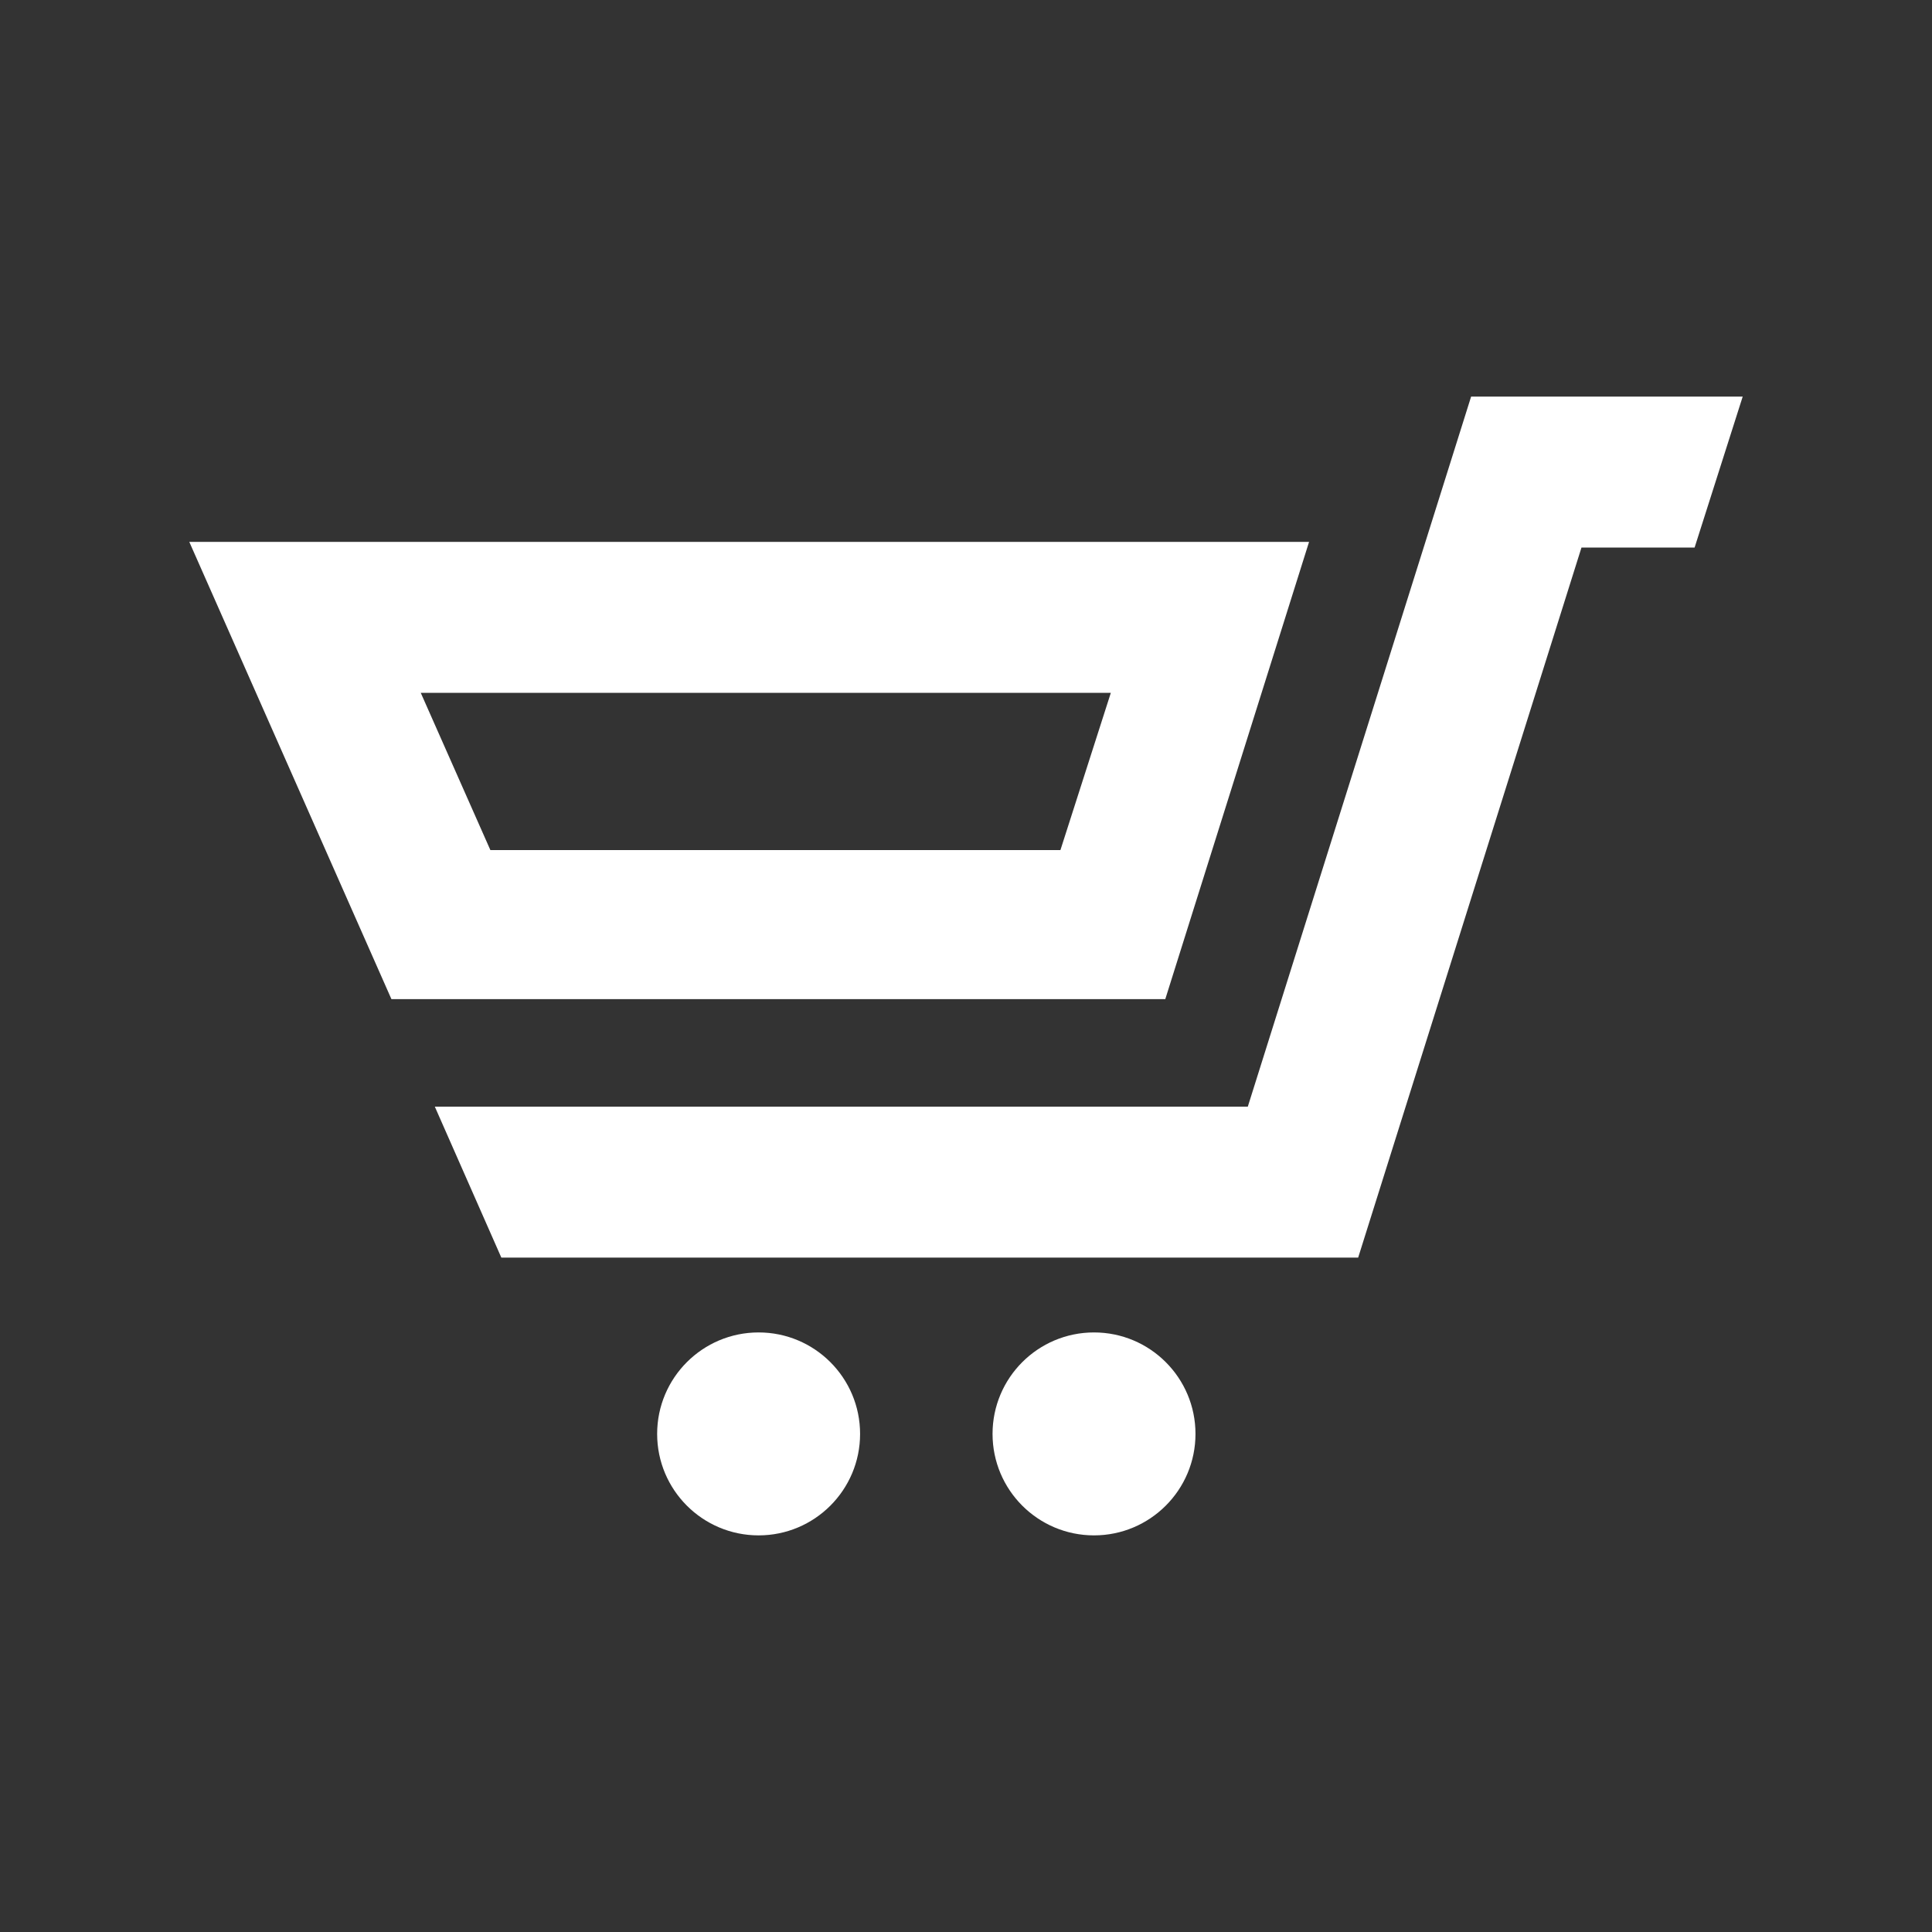 <?xml version="1.0" encoding="utf-8"?>

<!DOCTYPE svg PUBLIC "-//W3C//DTD SVG 1.1//EN" "http://www.w3.org/Graphics/SVG/1.1/DTD/svg11.dtd">
<svg version="1.1" xmlns="http://www.w3.org/2000/svg" xmlns:xlink="http://www.w3.org/1999/xlink" x="0px" y="0px"
	 width="512px" height="512px" viewBox="0 0 512 512" enable-background="new 0 0 512 512" xml:space="preserve">
<rect x="0" y="0" width="512" height="512" fill="#333333" stroke="none"/>
<path id="shopping-cart-icon" fill="white" d="M346.914,143.609H50.168l53.562,121.166h205.086L346.914,143.609z M111.506,183.609h182.875
	l-13.355,41.667H129.953L111.506,183.609z M461.832,105.109l-12.746,40h-29.98l-59.178,188.166h-227.07l-17.627-40H330.68
	l59.18-188.166H461.832z M316.816,380c0,14.852-12.039,26.891-26.891,26.891S263.035,394.852,263.035,380
	s12.039-26.891,26.891-26.891S316.816,365.148,316.816,380z M227.932,380c0,14.852-12.039,26.891-26.891,26.891
	S174.15,394.852,174.15,380s12.039-26.891,26.891-26.891S227.932,365.148,227.932,380z"/>
</svg>
